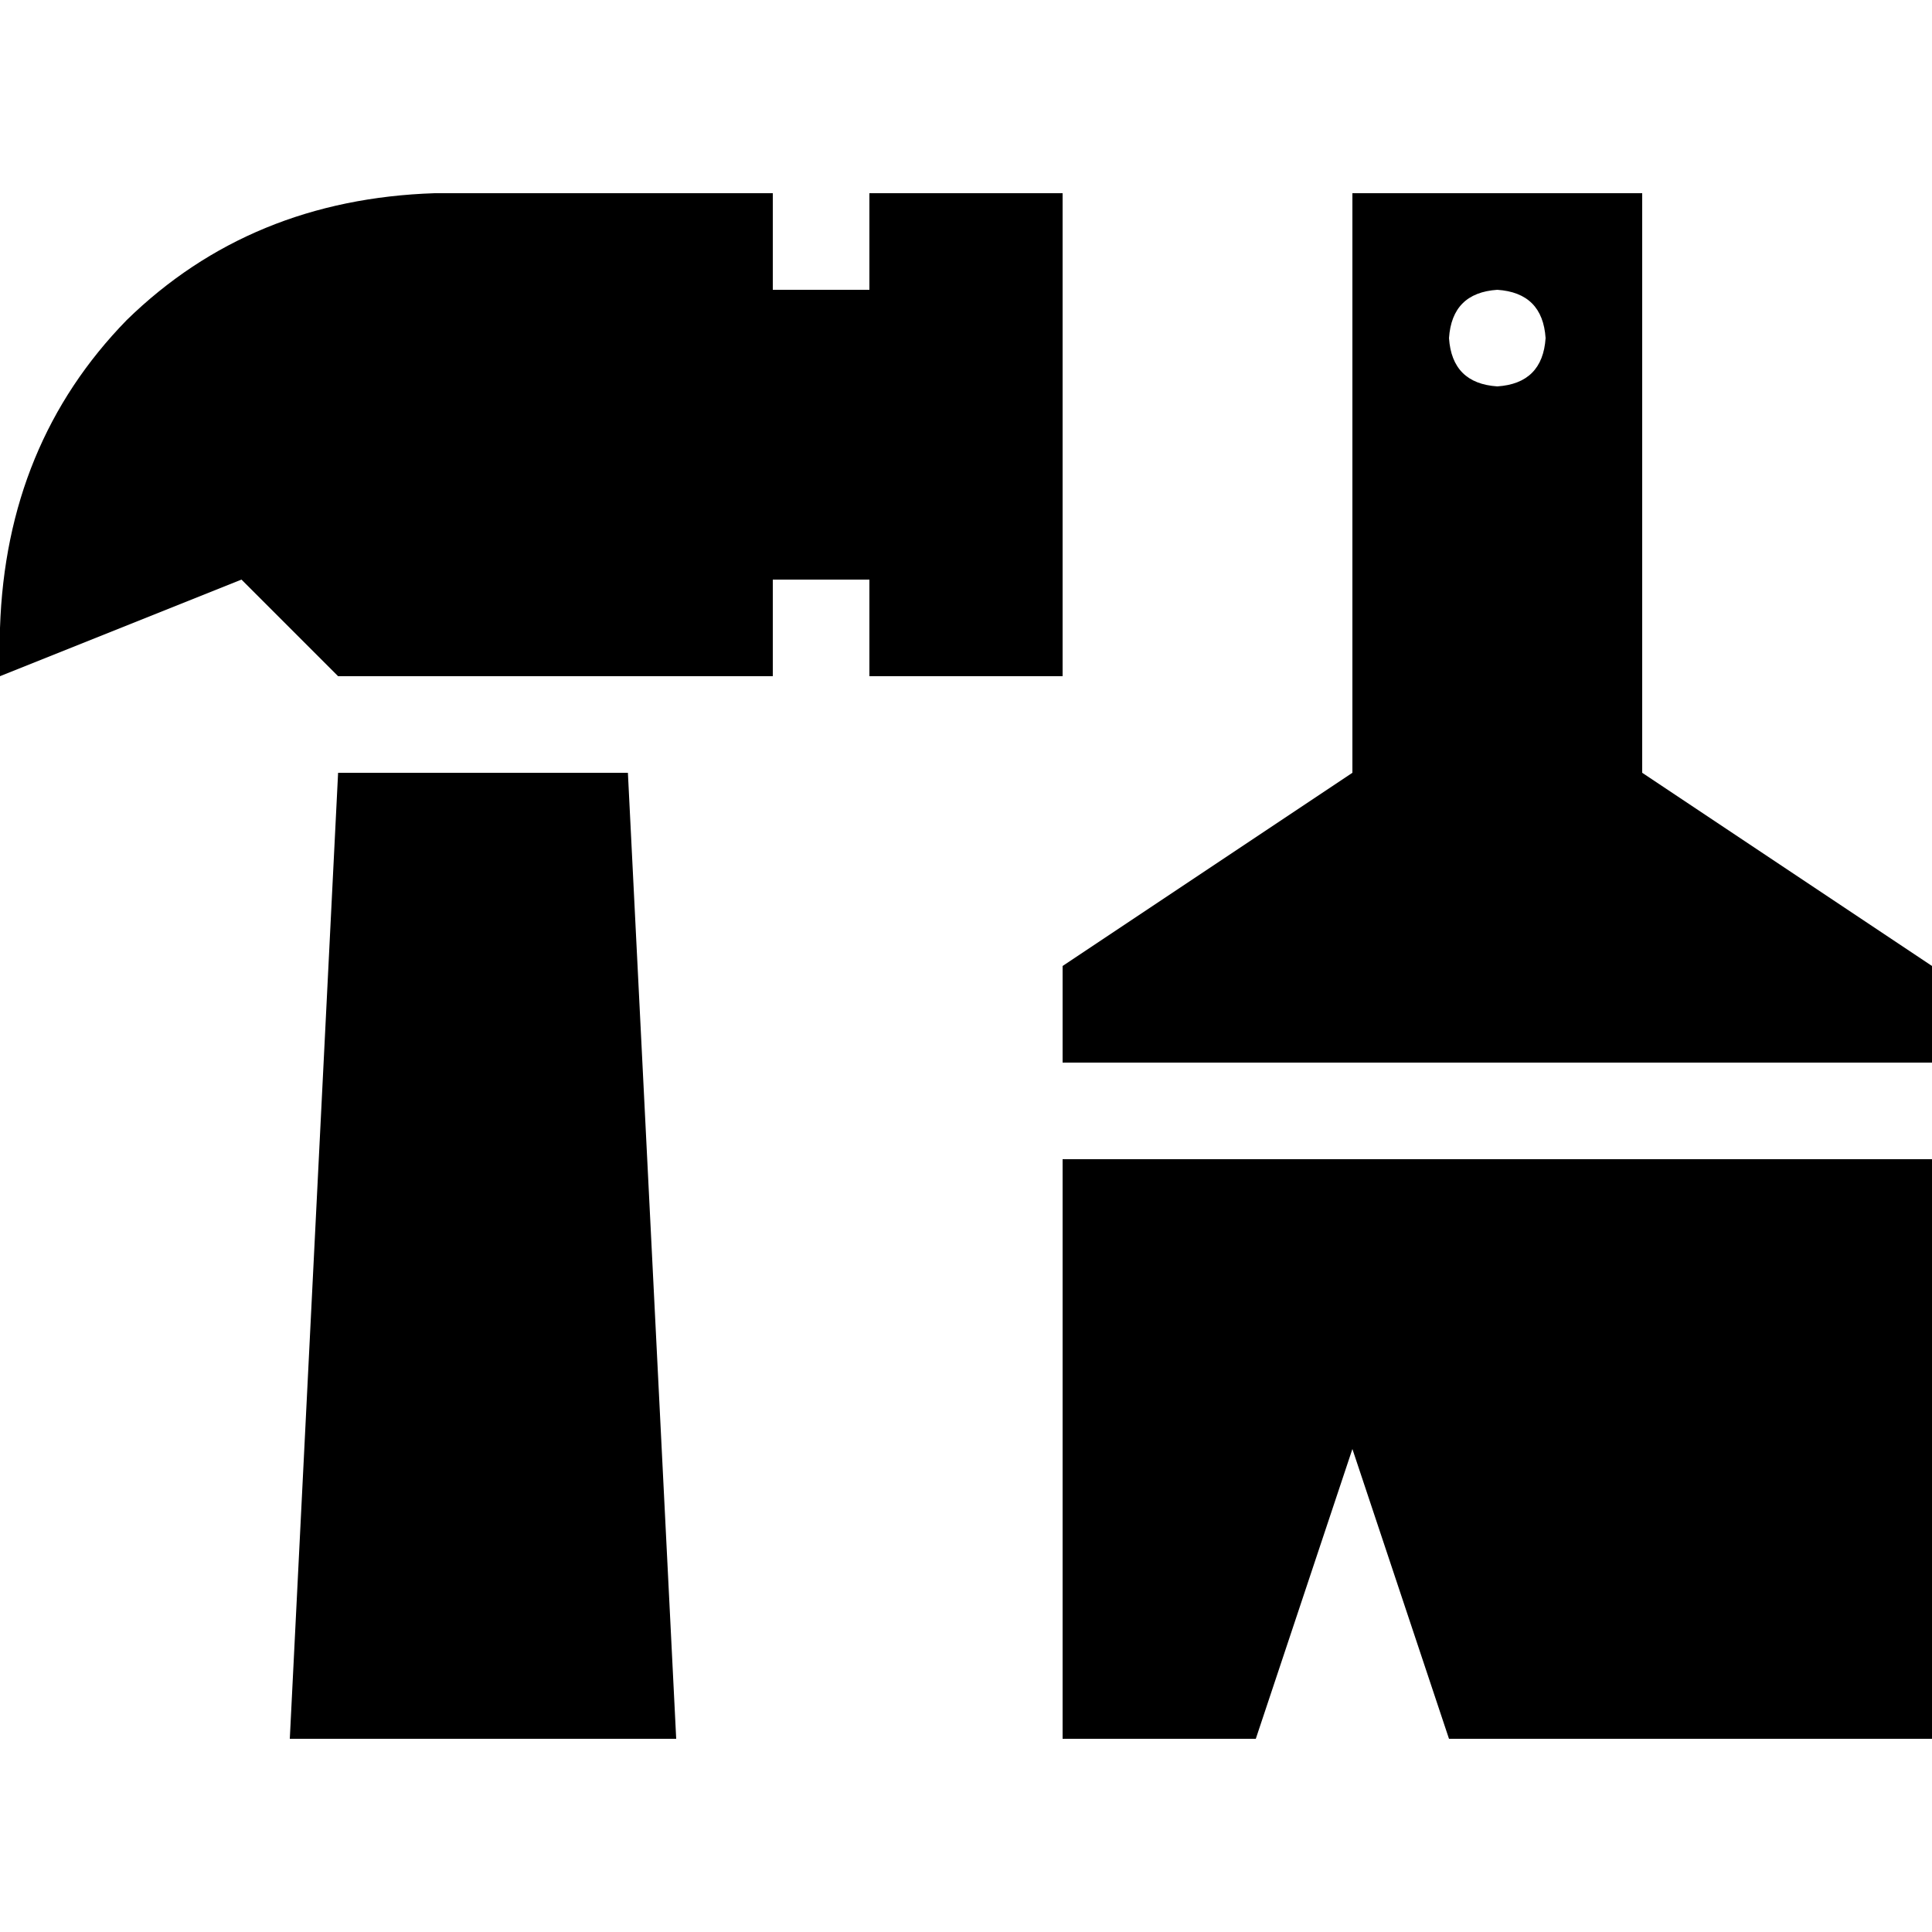 <svg xmlns="http://www.w3.org/2000/svg" viewBox="0 0 512 512">
  <path d="M 204.8 51.2 L 115.2 51.2 L 204.8 51.2 L 115.2 51.2 Q 66.4 52.8 33.6 84.8 Q 1.6 117.6 0 166.4 L 0 179.2 L 0 179.2 L 64 153.6 L 64 153.6 L 89.6 179.2 L 89.6 179.2 L 204.8 179.2 L 204.8 179.2 L 204.8 153.6 L 204.8 153.6 L 230.4 153.6 L 230.4 153.6 L 230.4 179.2 L 230.4 179.2 L 281.6 179.2 L 281.6 179.2 L 281.6 51.2 L 281.6 51.2 L 230.4 51.2 L 230.4 51.2 L 230.4 76.8 L 230.4 76.8 L 204.8 76.8 L 204.8 76.8 L 204.8 51.2 L 204.8 51.2 Z M 76.8 460.8 L 179.2 460.8 L 76.8 460.8 L 179.2 460.8 L 166.4 204.8 L 166.4 204.8 L 89.6 204.8 L 89.6 204.8 L 76.8 460.8 L 76.8 460.8 Z M 332.8 460.8 L 358.4 384 L 332.8 460.8 L 358.4 384 L 384 460.8 L 384 460.8 L 512 460.8 L 512 460.8 L 512 307.2 L 512 307.2 L 281.6 307.2 L 281.6 307.2 L 281.6 460.8 L 281.6 460.8 L 332.8 460.8 L 332.8 460.8 Z M 281.6 256 L 281.6 281.6 L 281.6 256 L 281.6 281.6 L 512 281.6 L 512 281.6 L 512 256 L 512 256 L 435.2 204.8 L 435.2 204.8 L 435.2 51.2 L 435.2 51.2 L 358.4 51.2 L 358.4 51.2 L 358.4 204.8 L 358.4 204.8 L 281.6 256 L 281.6 256 Z M 396.8 102.4 Q 384.8 101.6 384 89.6 Q 384.8 77.6 396.8 76.8 Q 408.8 77.6 409.6 89.6 Q 408.8 101.6 396.8 102.4 L 396.8 102.4 Z" />
</svg>